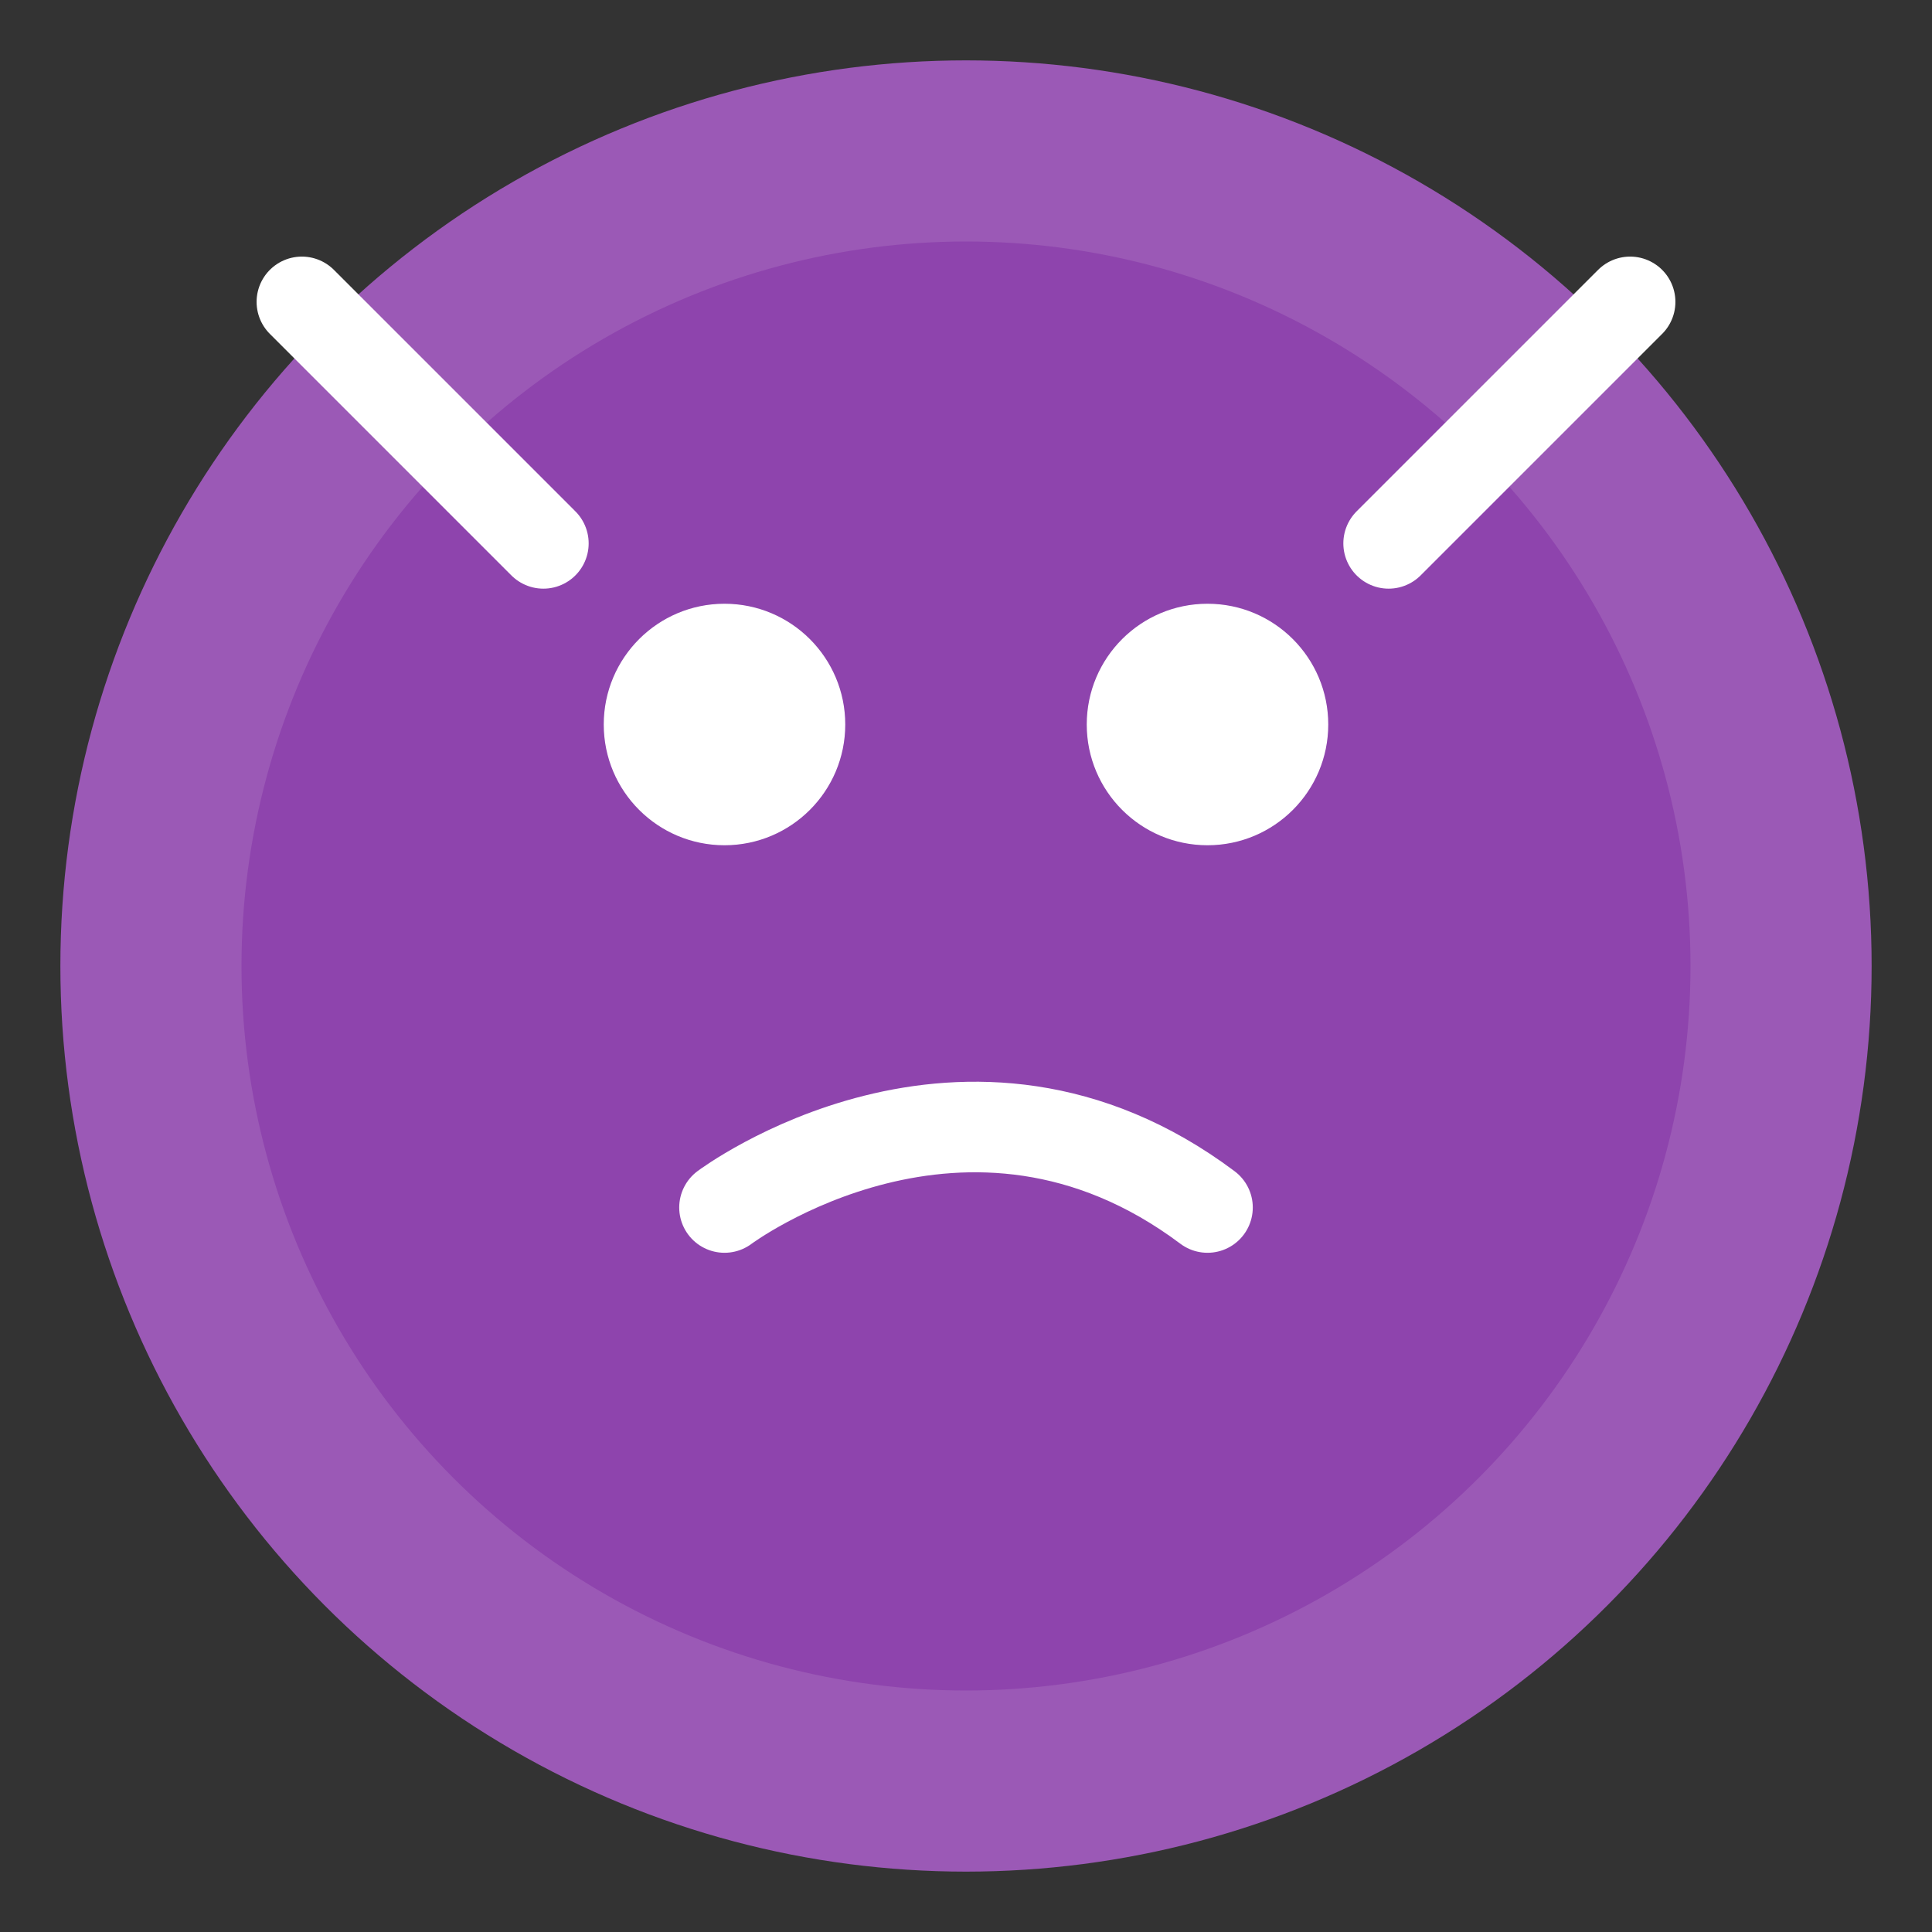 <?xml version="1.0" encoding="UTF-8" standalone="no"?>
<svg width="64" height="64" viewBox="0 0 64 64" fill="none" xmlns="http://www.w3.org/2000/svg">
<rect x="0" y="0" width="64" height="64" fill="#333333" stroke="none"/>
<circle cx="32" cy="32" r="30" fill="#9b59b6"/>
<circle cx="32" cy="32" r="24" fill="#8e44ad"/>
<circle cx="24" cy="24" r="4" fill="#ffffff"/>
<circle cx="40" cy="24" r="4" fill="#ffffff"/>
<path d="M24 40C24 40 32 34 40 40" stroke="#ffffff" stroke-width="3" stroke-linecap="round"/>
<path d="M18 18L10 10" stroke="#ffffff" stroke-width="3" stroke-linecap="round"/>
<path d="M46 18L54 10" stroke="#ffffff" stroke-width="3" stroke-linecap="round"/>
</svg>

